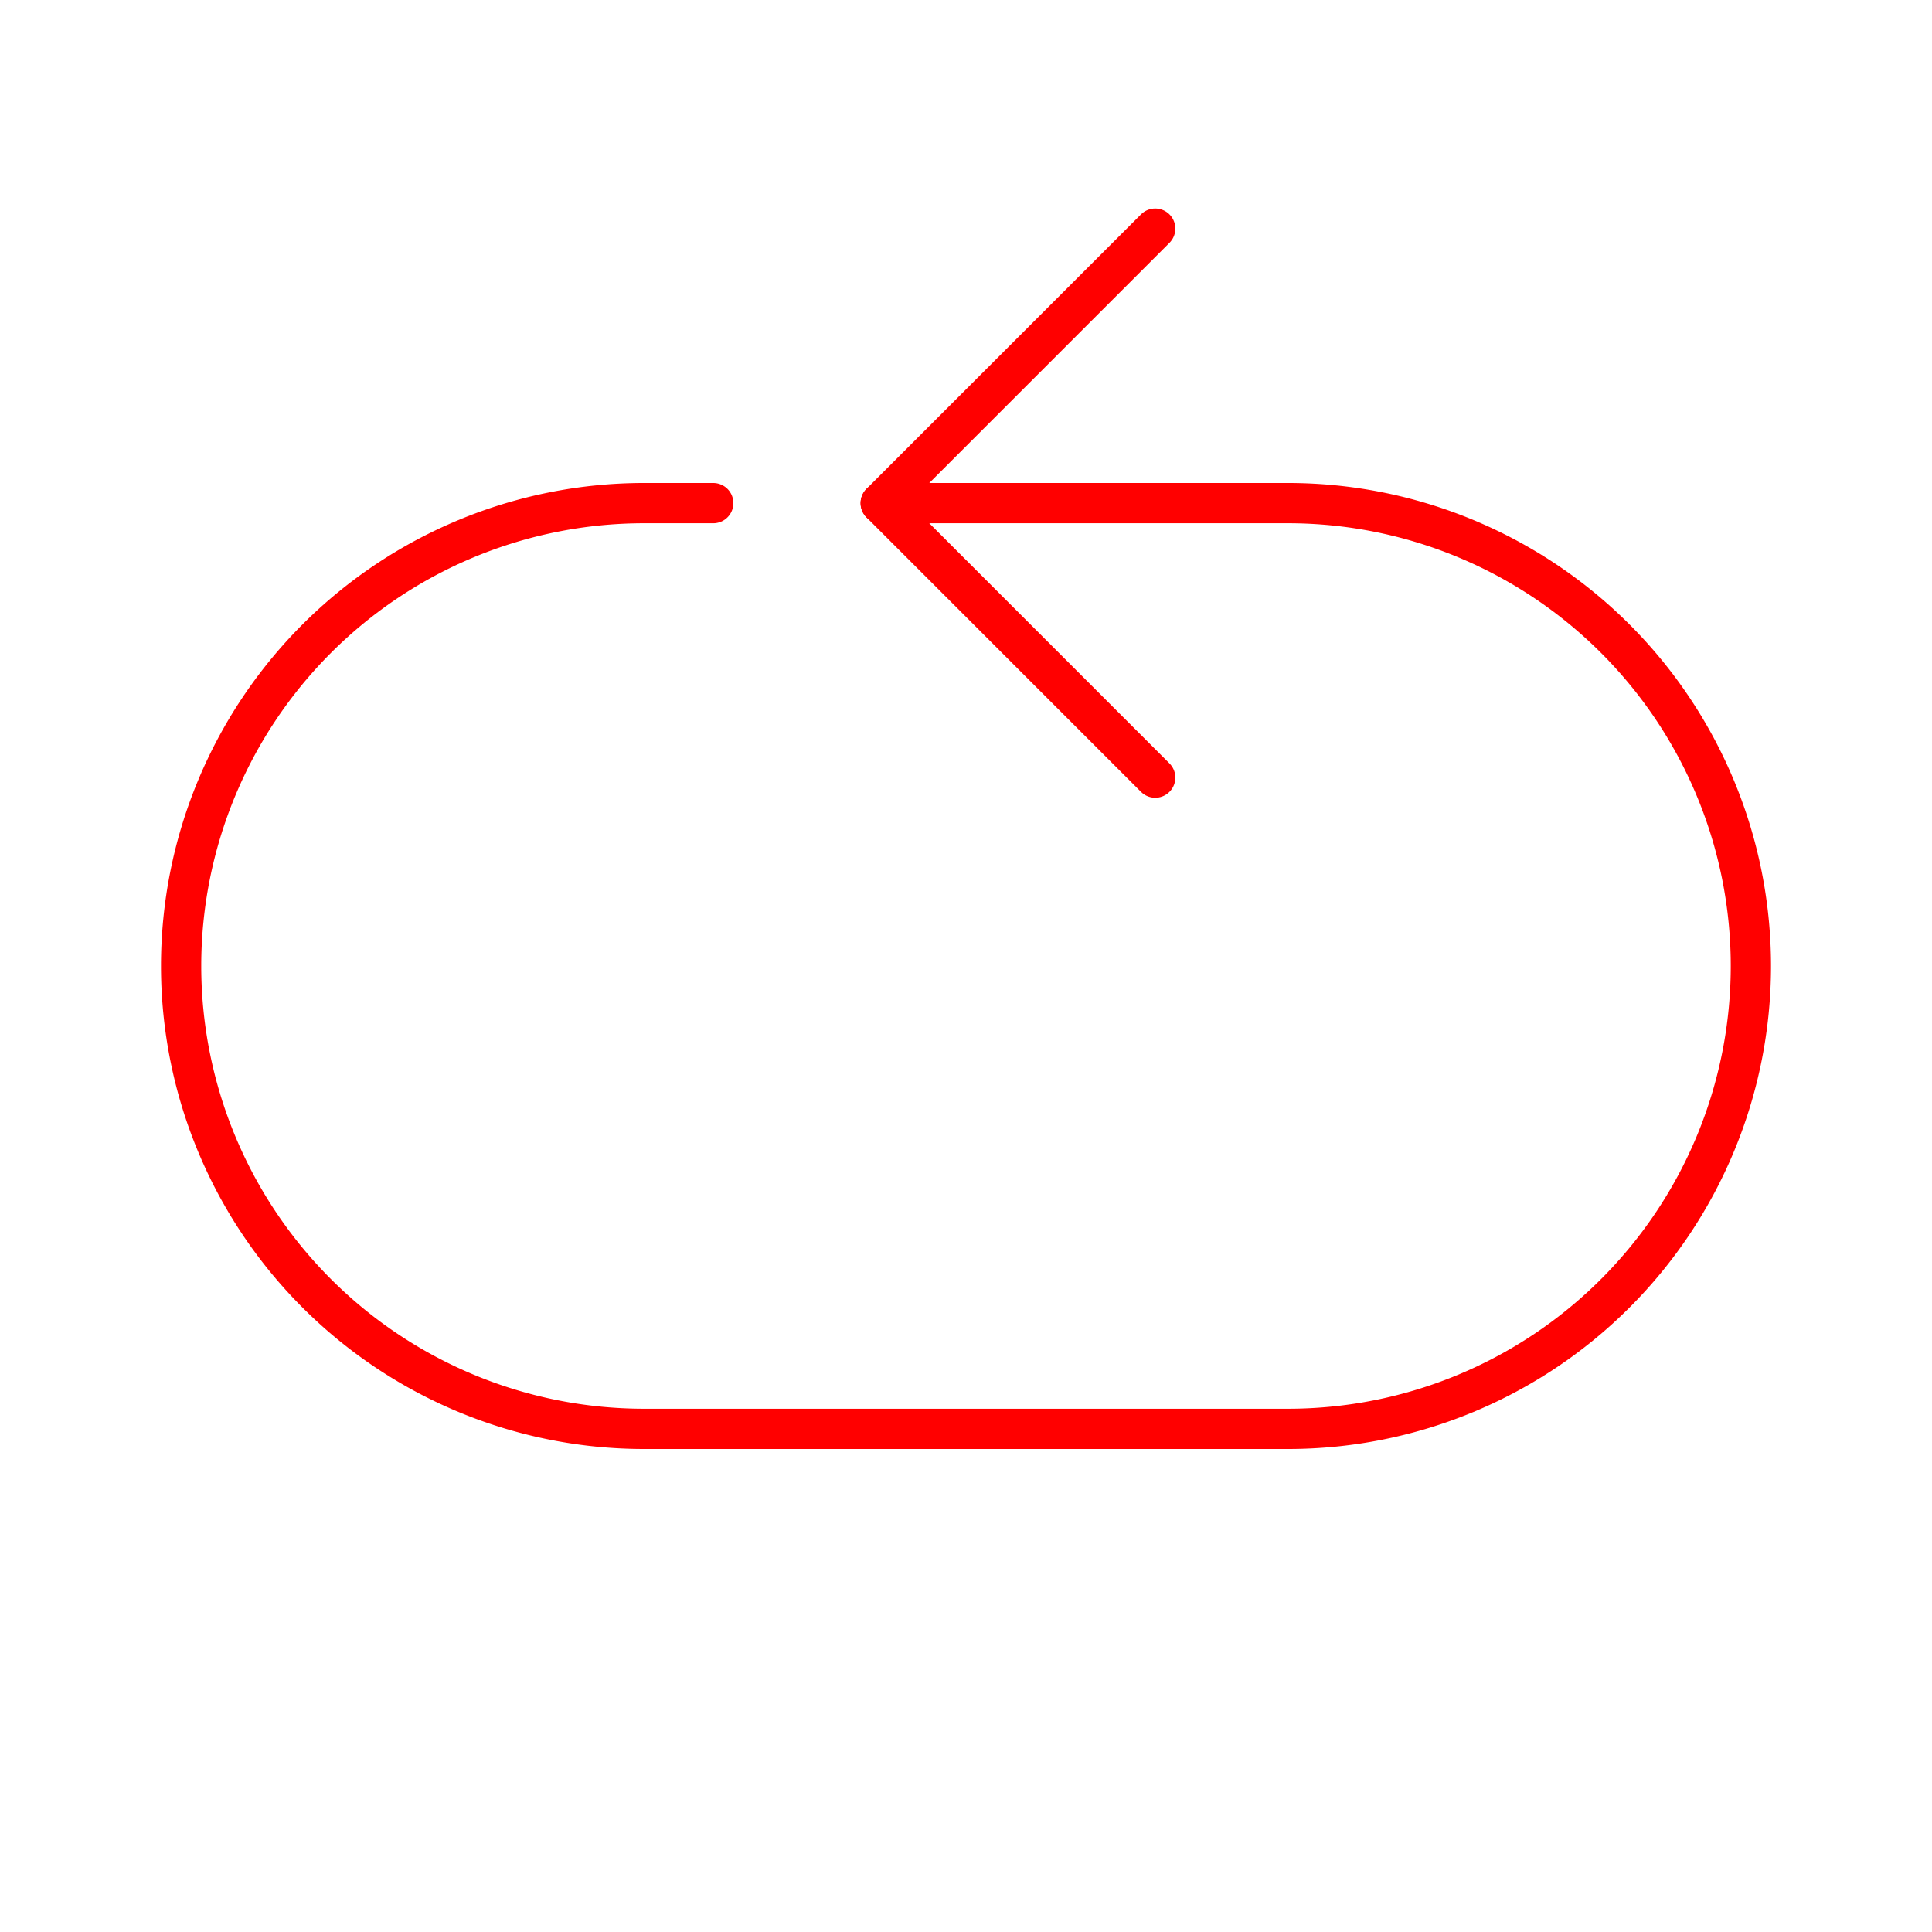 <svg xmlns="http://www.w3.org/2000/svg" viewBox="0 0 48 48"><defs><style>.a{fill:none;stroke:#ff0000;stroke-linecap:round;stroke-linejoin:round;}</style></defs><path class="a" d="M17.72,12.5H16A11.5,11.5,0,0,0,4.5,24h0A11.5,11.5,0,0,0,16,35.5H32A11.5,11.5,0,0,0,43.5,24h0A11.5,11.5,0,0,0,32,12.5H21.881"/><polyline class="a" points="28.701 5.68 21.881 12.5 28.701 19.32"/></svg>